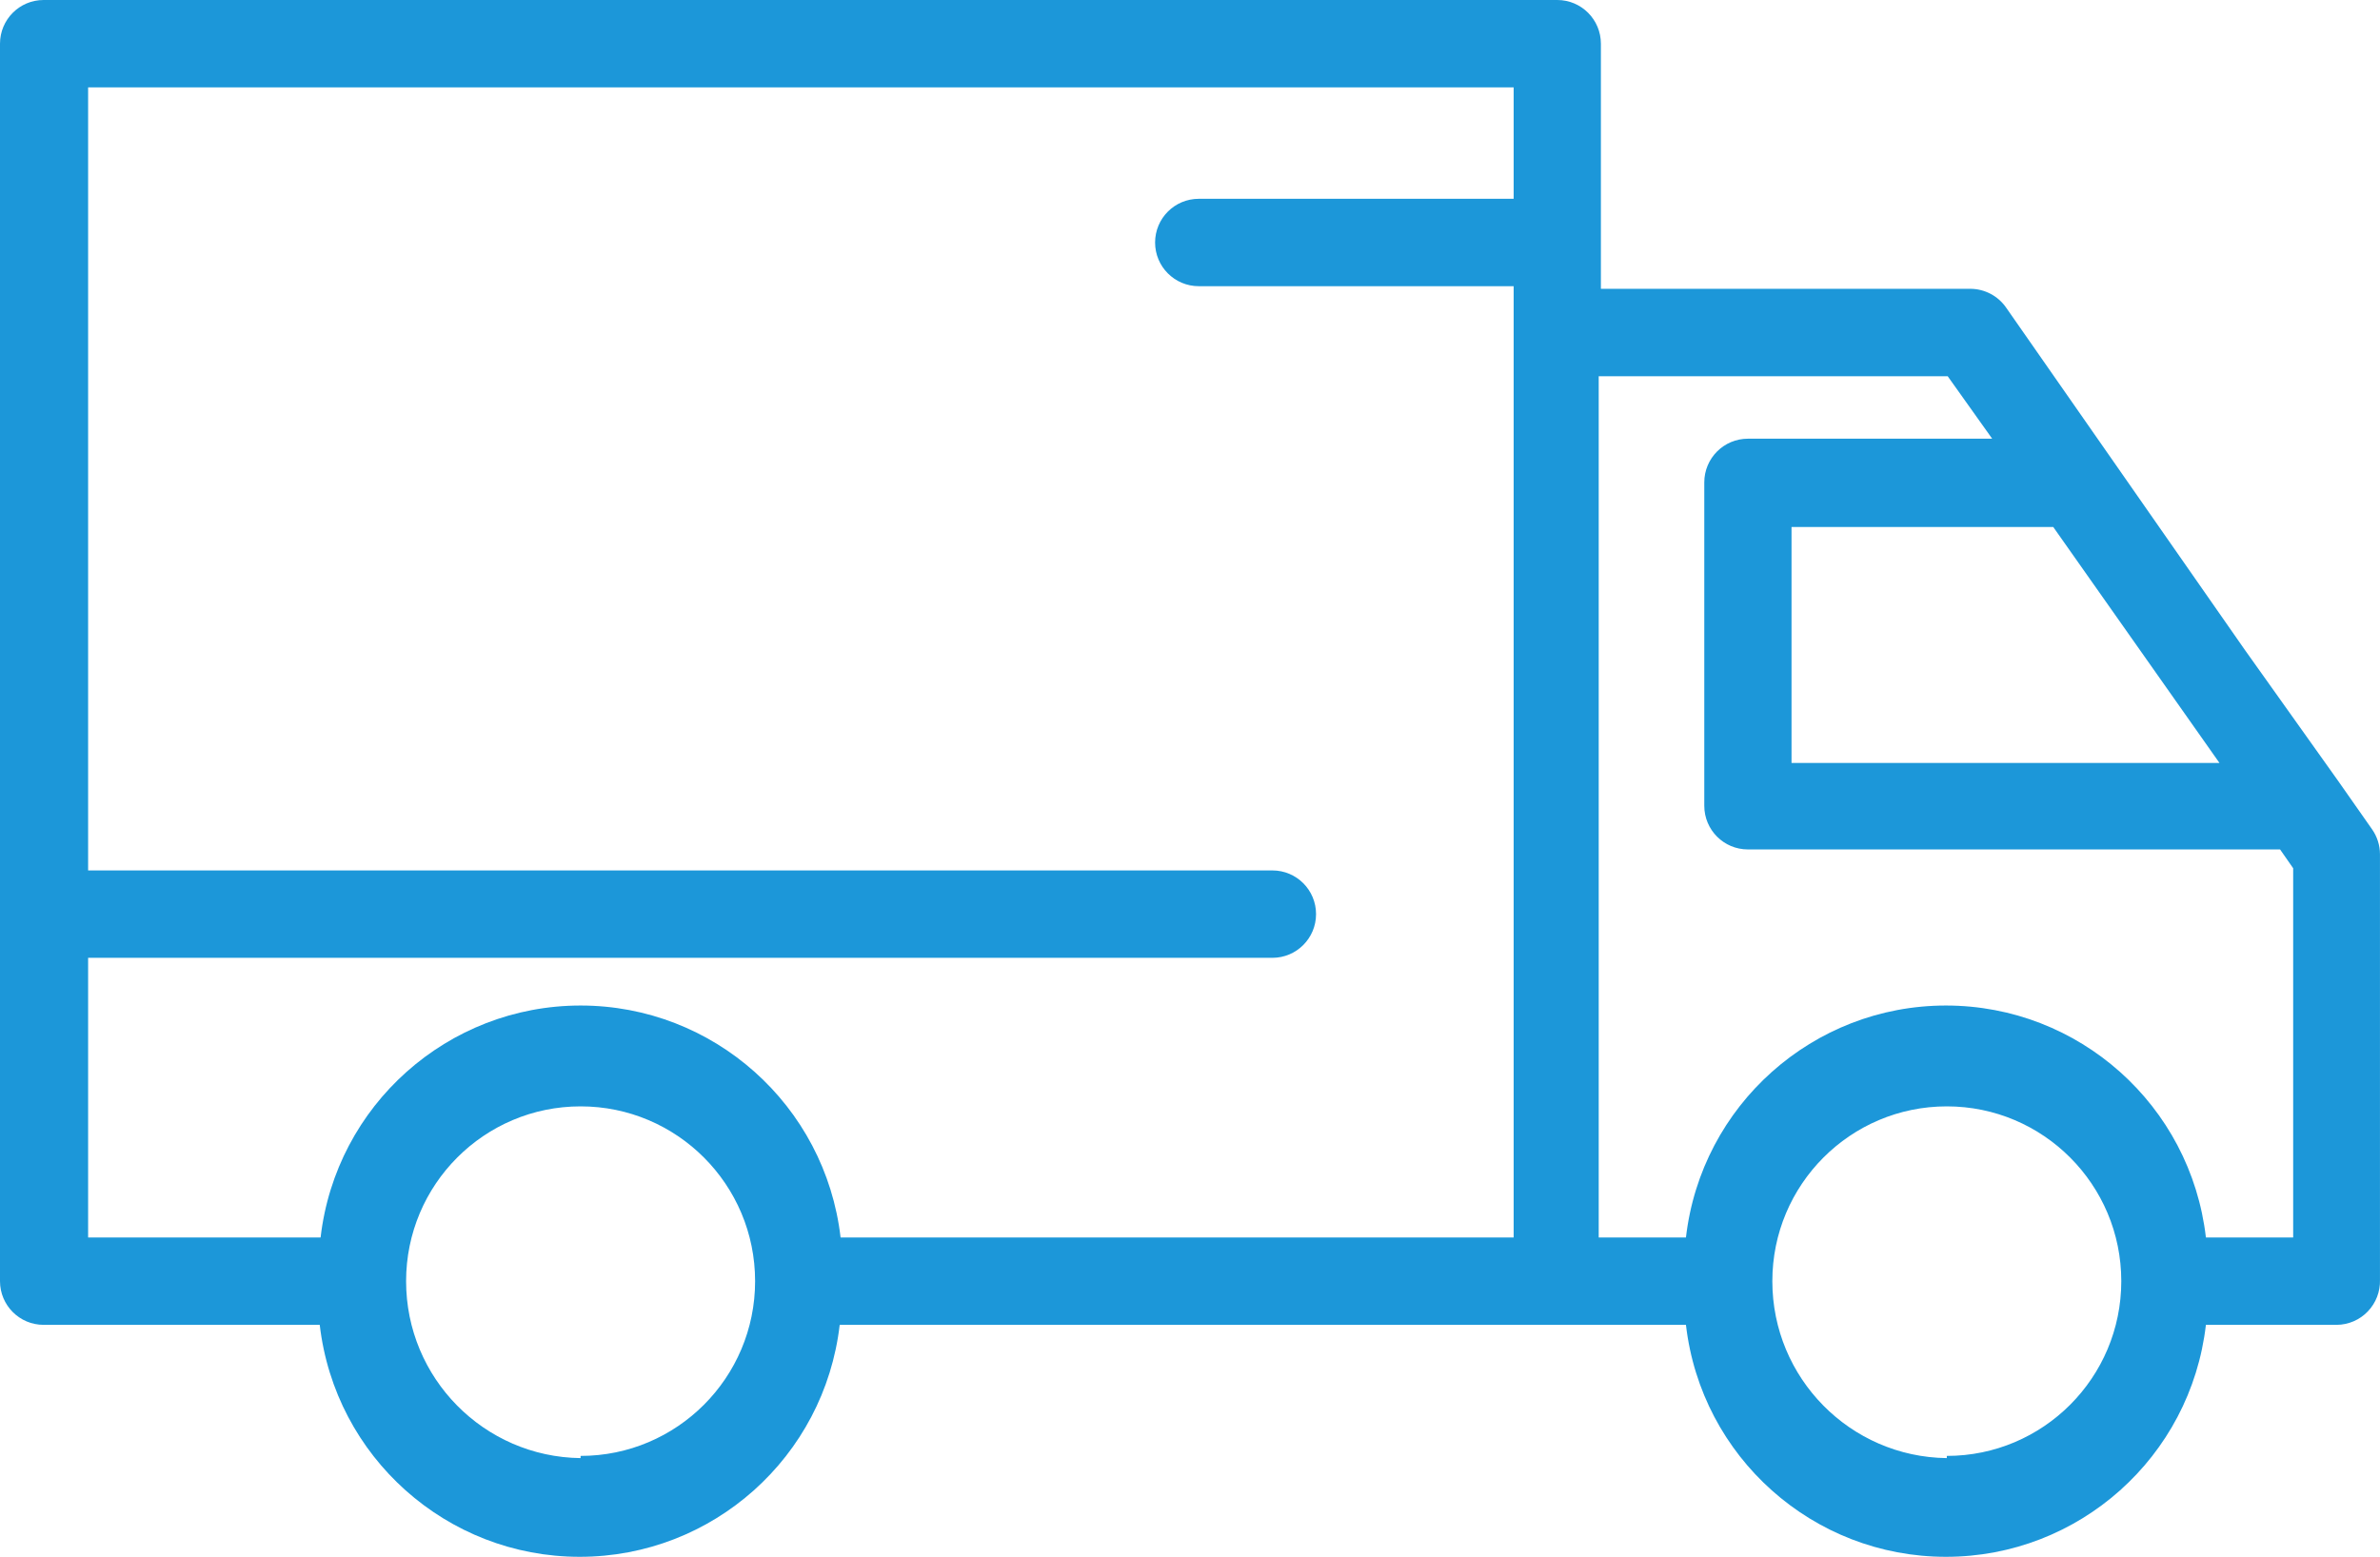 <svg width="81" height="53" viewBox="0 0 81 53" fill="none" xmlns="http://www.w3.org/2000/svg">
<path d="M79.529 45.103H75.075C74.555 49.604 70.749 53 66.227 53C61.705 53 57.9 49.604 57.379 45.103H28.578C28.056 49.604 24.252 53 19.73 53C15.207 53 11.404 49.604 10.882 45.103H1.484C0.664 45.103 0 44.437 0 43.616V1.488C0 0.666 0.664 0 1.484 0H53C53.819 0 54.484 0.666 54.484 1.488V9.832H67.059C67.544 9.834 67.999 10.072 68.276 10.473L76.397 22.12L79.573 26.582L80.731 28.234C80.905 28.482 80.998 28.778 80.999 29.082V43.571C81.011 43.97 80.862 44.358 80.585 44.646C80.309 44.935 79.928 45.099 79.529 45.103ZM66.257 49.565C69.536 49.565 72.195 46.901 72.195 43.616C72.195 40.329 69.536 37.665 66.257 37.665C62.977 37.665 60.319 40.329 60.319 43.616C60.319 46.914 62.965 49.599 66.257 49.64V49.565ZM19.76 49.565C23.039 49.565 25.699 46.901 25.699 43.616C25.699 40.329 23.039 37.665 19.76 37.665C16.48 37.665 13.821 40.329 13.821 43.616C13.821 46.914 16.468 49.599 19.76 49.64V49.565ZM2.999 2.975V29.633H43.305C44.125 29.633 44.79 30.298 44.79 31.12C44.79 31.942 44.125 32.608 43.305 32.608H2.999V42.128H10.911C11.433 37.627 15.237 34.232 19.76 34.232C24.282 34.232 28.086 37.627 28.608 42.128H51.515V9.743H40.797C39.977 9.743 39.312 9.077 39.312 8.256C39.312 7.434 39.977 6.768 40.797 6.768H51.515V2.975H2.999ZM66.287 12.808H54.41V42.128H57.379C57.9 37.627 61.705 34.232 66.227 34.232C70.749 34.232 74.555 37.627 75.075 42.128H78.045V29.558L77.599 28.918H59.487C58.667 28.918 58.003 28.253 58.003 27.431V16.423C58.003 15.602 58.667 14.935 59.487 14.935H67.801L66.287 12.808ZM69.879 17.94H60.972V25.973H75.536L69.879 17.94Z" fill="#1C97D9"/>
</svg>
